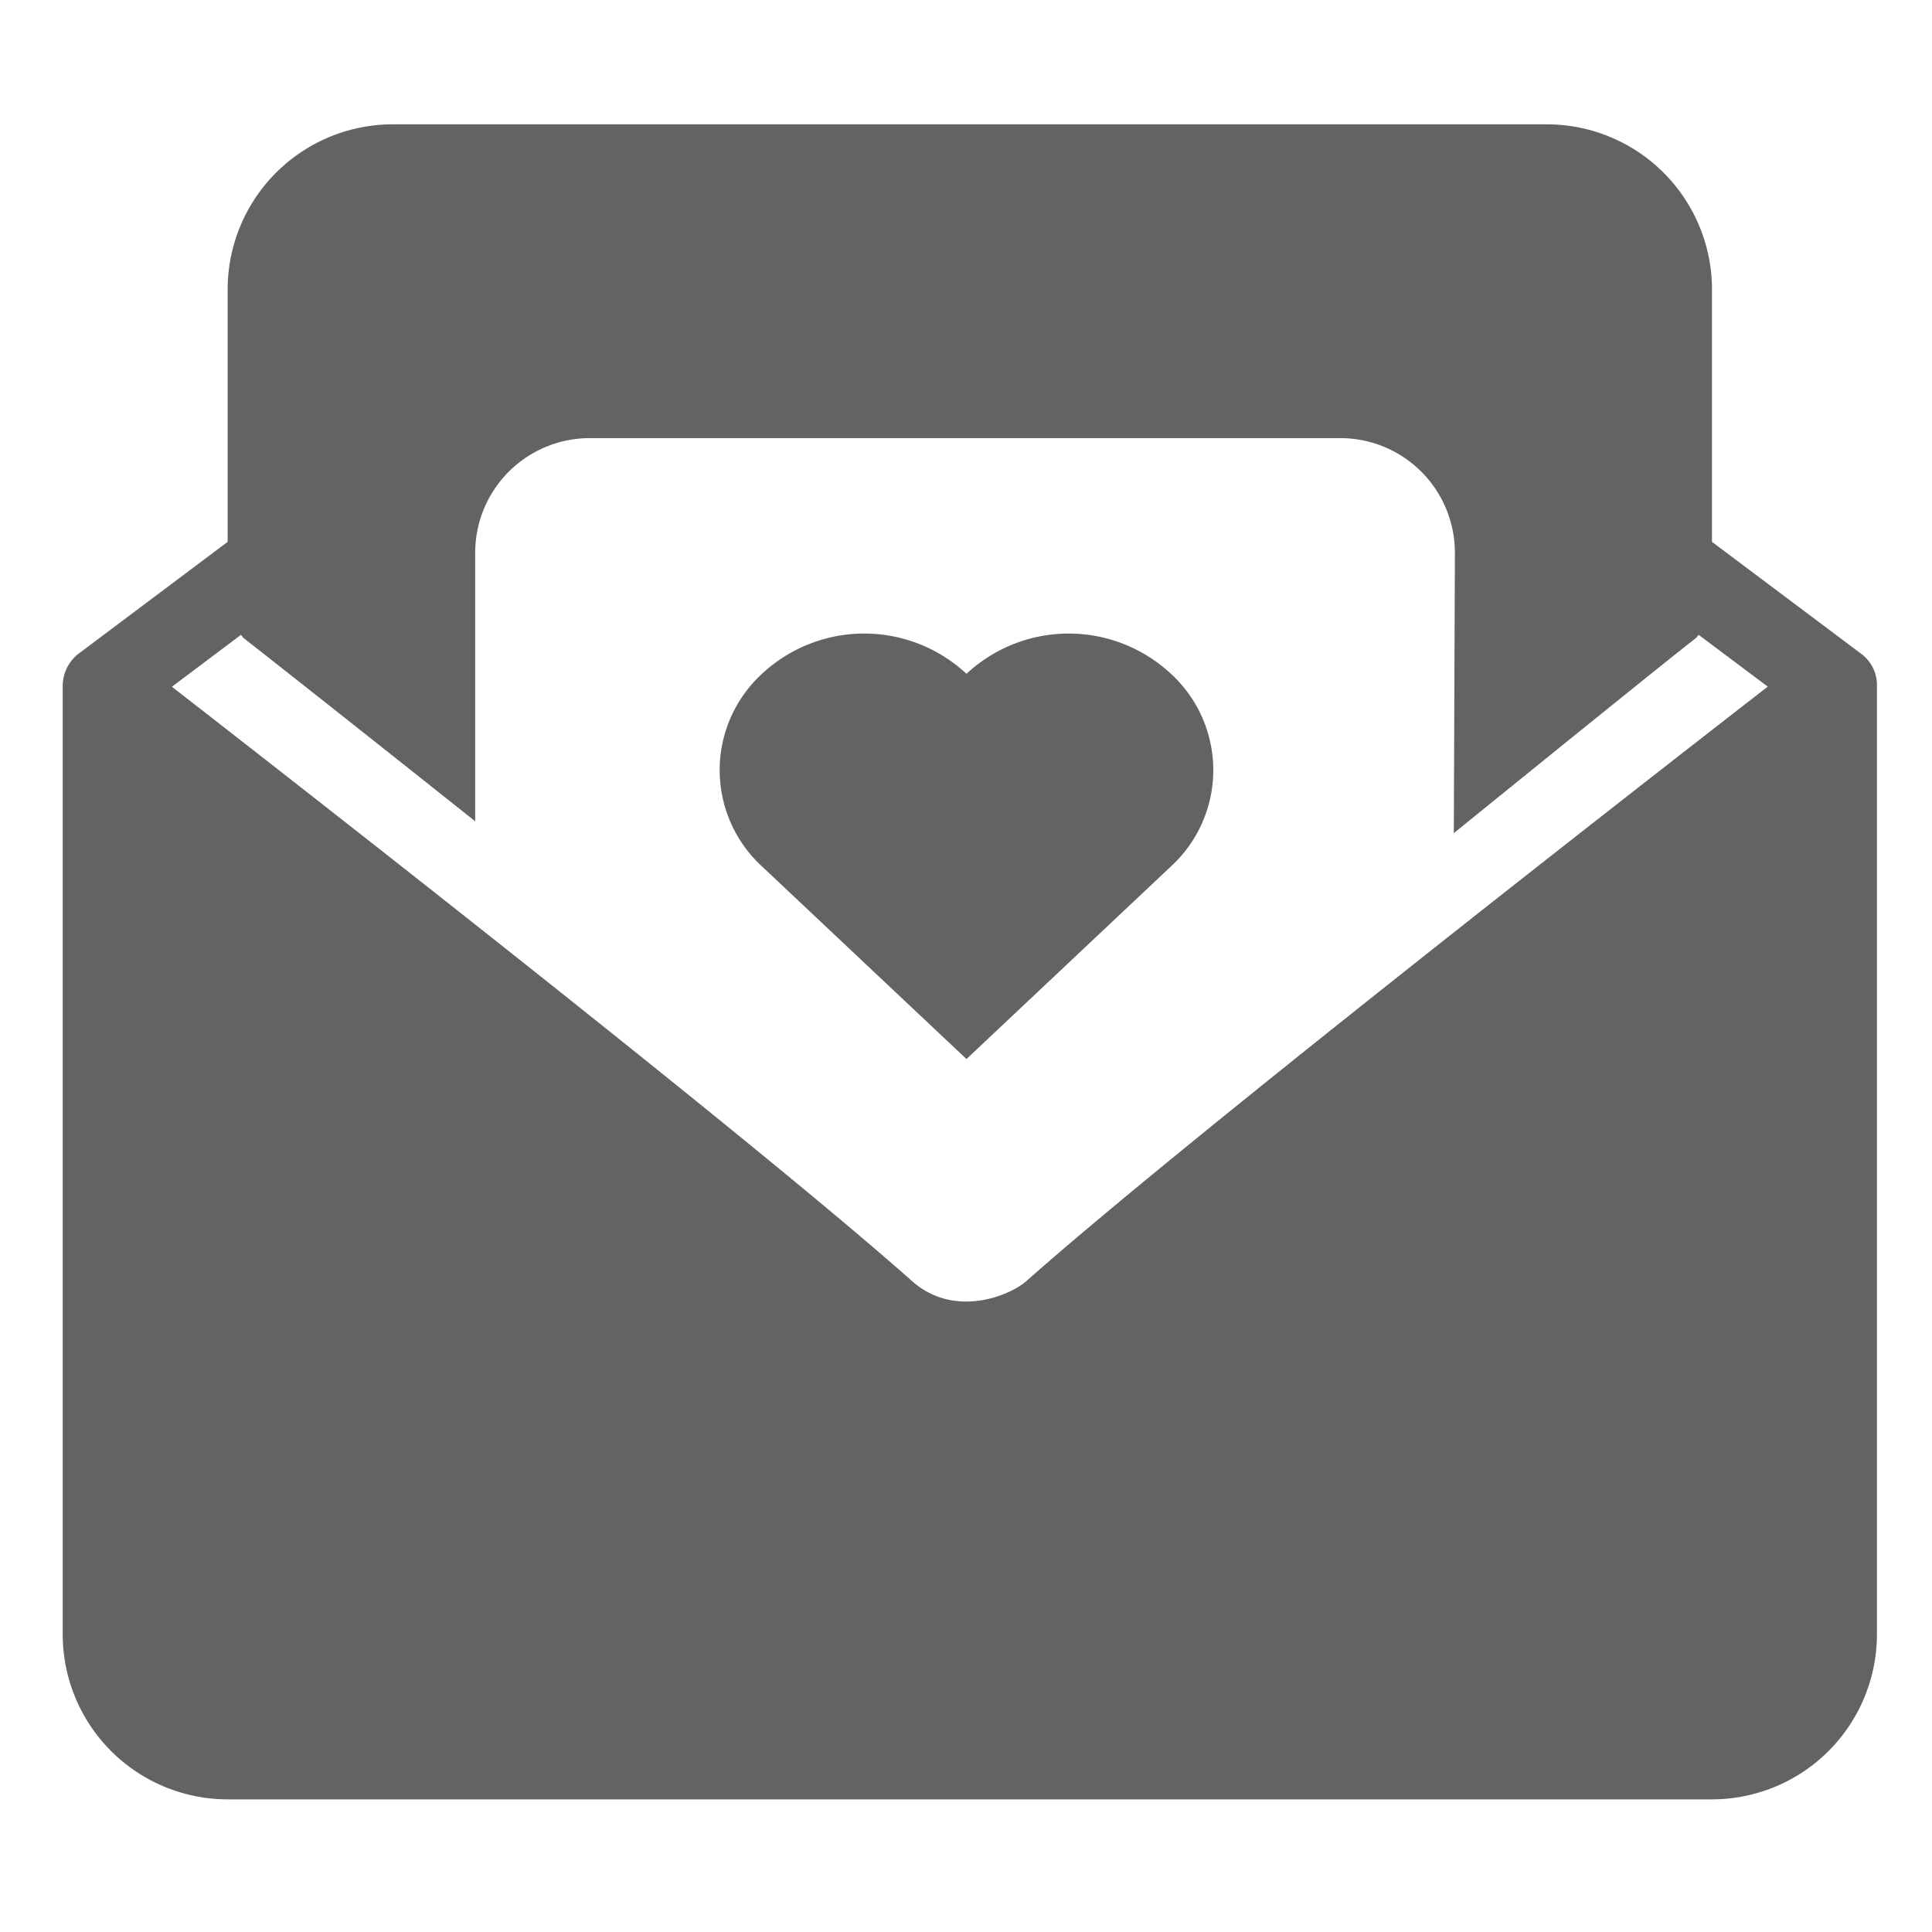 <svg id="Слой_1" data-name="Слой 1" xmlns="http://www.w3.org/2000/svg" viewBox="0 0 141.73 141.73"><defs><style>.cls-1{fill:#636462;}</style></defs><title>Icons GS </title><path class="cls-1" d="M85.9,49.43a11,11,0,0,0-15,0h0a11,11,0,0,0-15,0,9.59,9.59,0,0,0,0,14.13l15,14.13,15-14.13h0A9.59,9.59,0,0,0,85.9,49.43Z"/><path class="cls-1" d="M136.48,47.92l-10.89-8.17V21.22a12.12,12.12,0,0,0-12.1-12.1H28.8a12.12,12.12,0,0,0-12.1,12.1V39.75L5.81,47.92A3,3,0,0,0,4.6,50.34v69.57A12.11,12.11,0,0,0,16.7,132H125.59a12.11,12.11,0,0,0,12.1-12.09V50.15A2.85,2.85,0,0,0,136.48,47.92ZM75.27,94C74,95.09,70,96.7,66.93,94,55.21,83.6,22.74,58.25,12.61,50.38l5.07-3.81c.07.07.11.17.18.23,2.09,1.63,8.89,7,17,13.45V40.54a8.41,8.41,0,0,1,8.41-8.4H98.32a8.41,8.41,0,0,1,8.41,8.4l-.08,20.58c8.4-6.81,15.59-12.62,17.77-14.32.08-.06.11-.16.19-.23l5.07,3.8C119.52,58.26,86.9,83.68,75.27,94Z"/></svg>